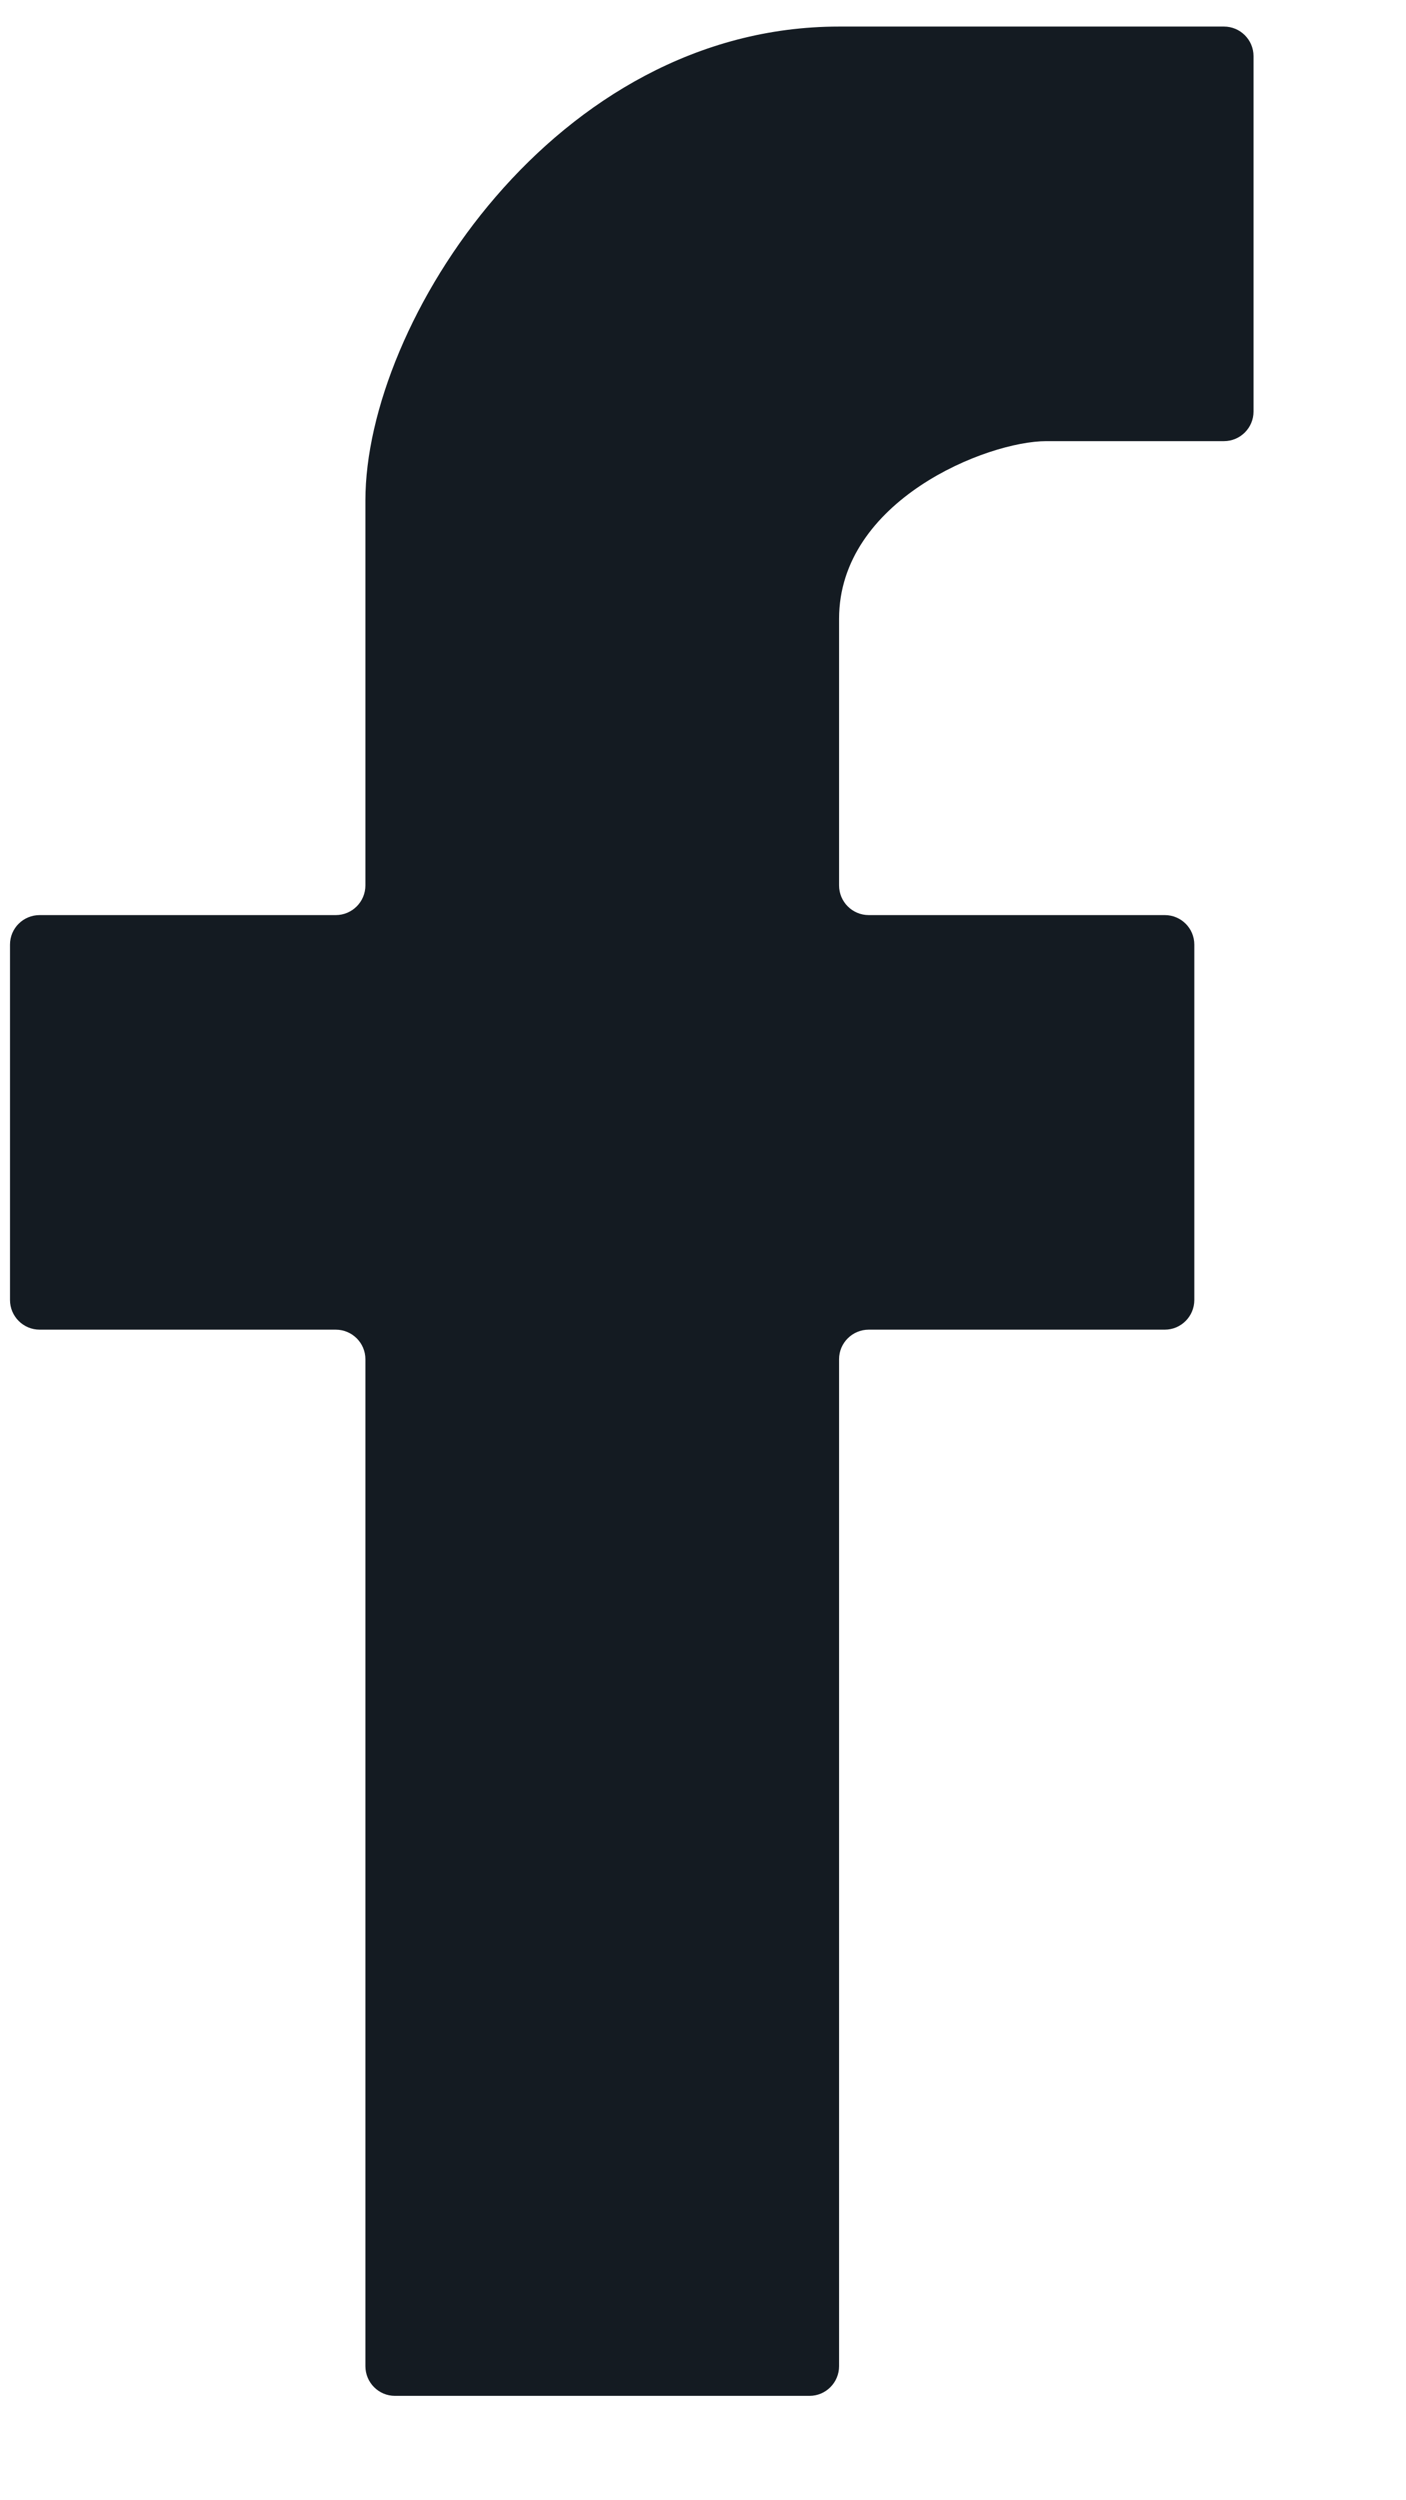 <svg width="9" height="16" viewBox="0 0 9 16" fill="none" xmlns="http://www.w3.org/2000/svg">
<path d="M2.339 8.698V15.142C2.339 15.247 2.424 15.332 2.528 15.332H5.182C5.286 15.332 5.371 15.247 5.371 15.142V8.698C5.371 8.594 5.456 8.509 5.561 8.509H7.456C7.56 8.509 7.645 8.424 7.645 8.319V6.045C7.645 5.94 7.56 5.856 7.456 5.856H5.561C5.456 5.856 5.371 5.771 5.371 5.666V3.96C5.371 3.202 6.319 2.823 6.698 2.823H7.835C7.939 2.823 8.024 2.738 8.024 2.634V0.359C8.024 0.255 7.939 0.17 7.835 0.17H5.371C3.552 0.17 2.339 2.065 2.339 3.202V5.666C2.339 5.771 2.254 5.856 2.149 5.856H0.254C0.149 5.856 0.064 5.94 0.064 6.045V8.319C0.064 8.424 0.149 8.509 0.254 8.509H2.149C2.254 8.509 2.339 8.594 2.339 8.698Z" fill="#141B22"/>
</svg>
